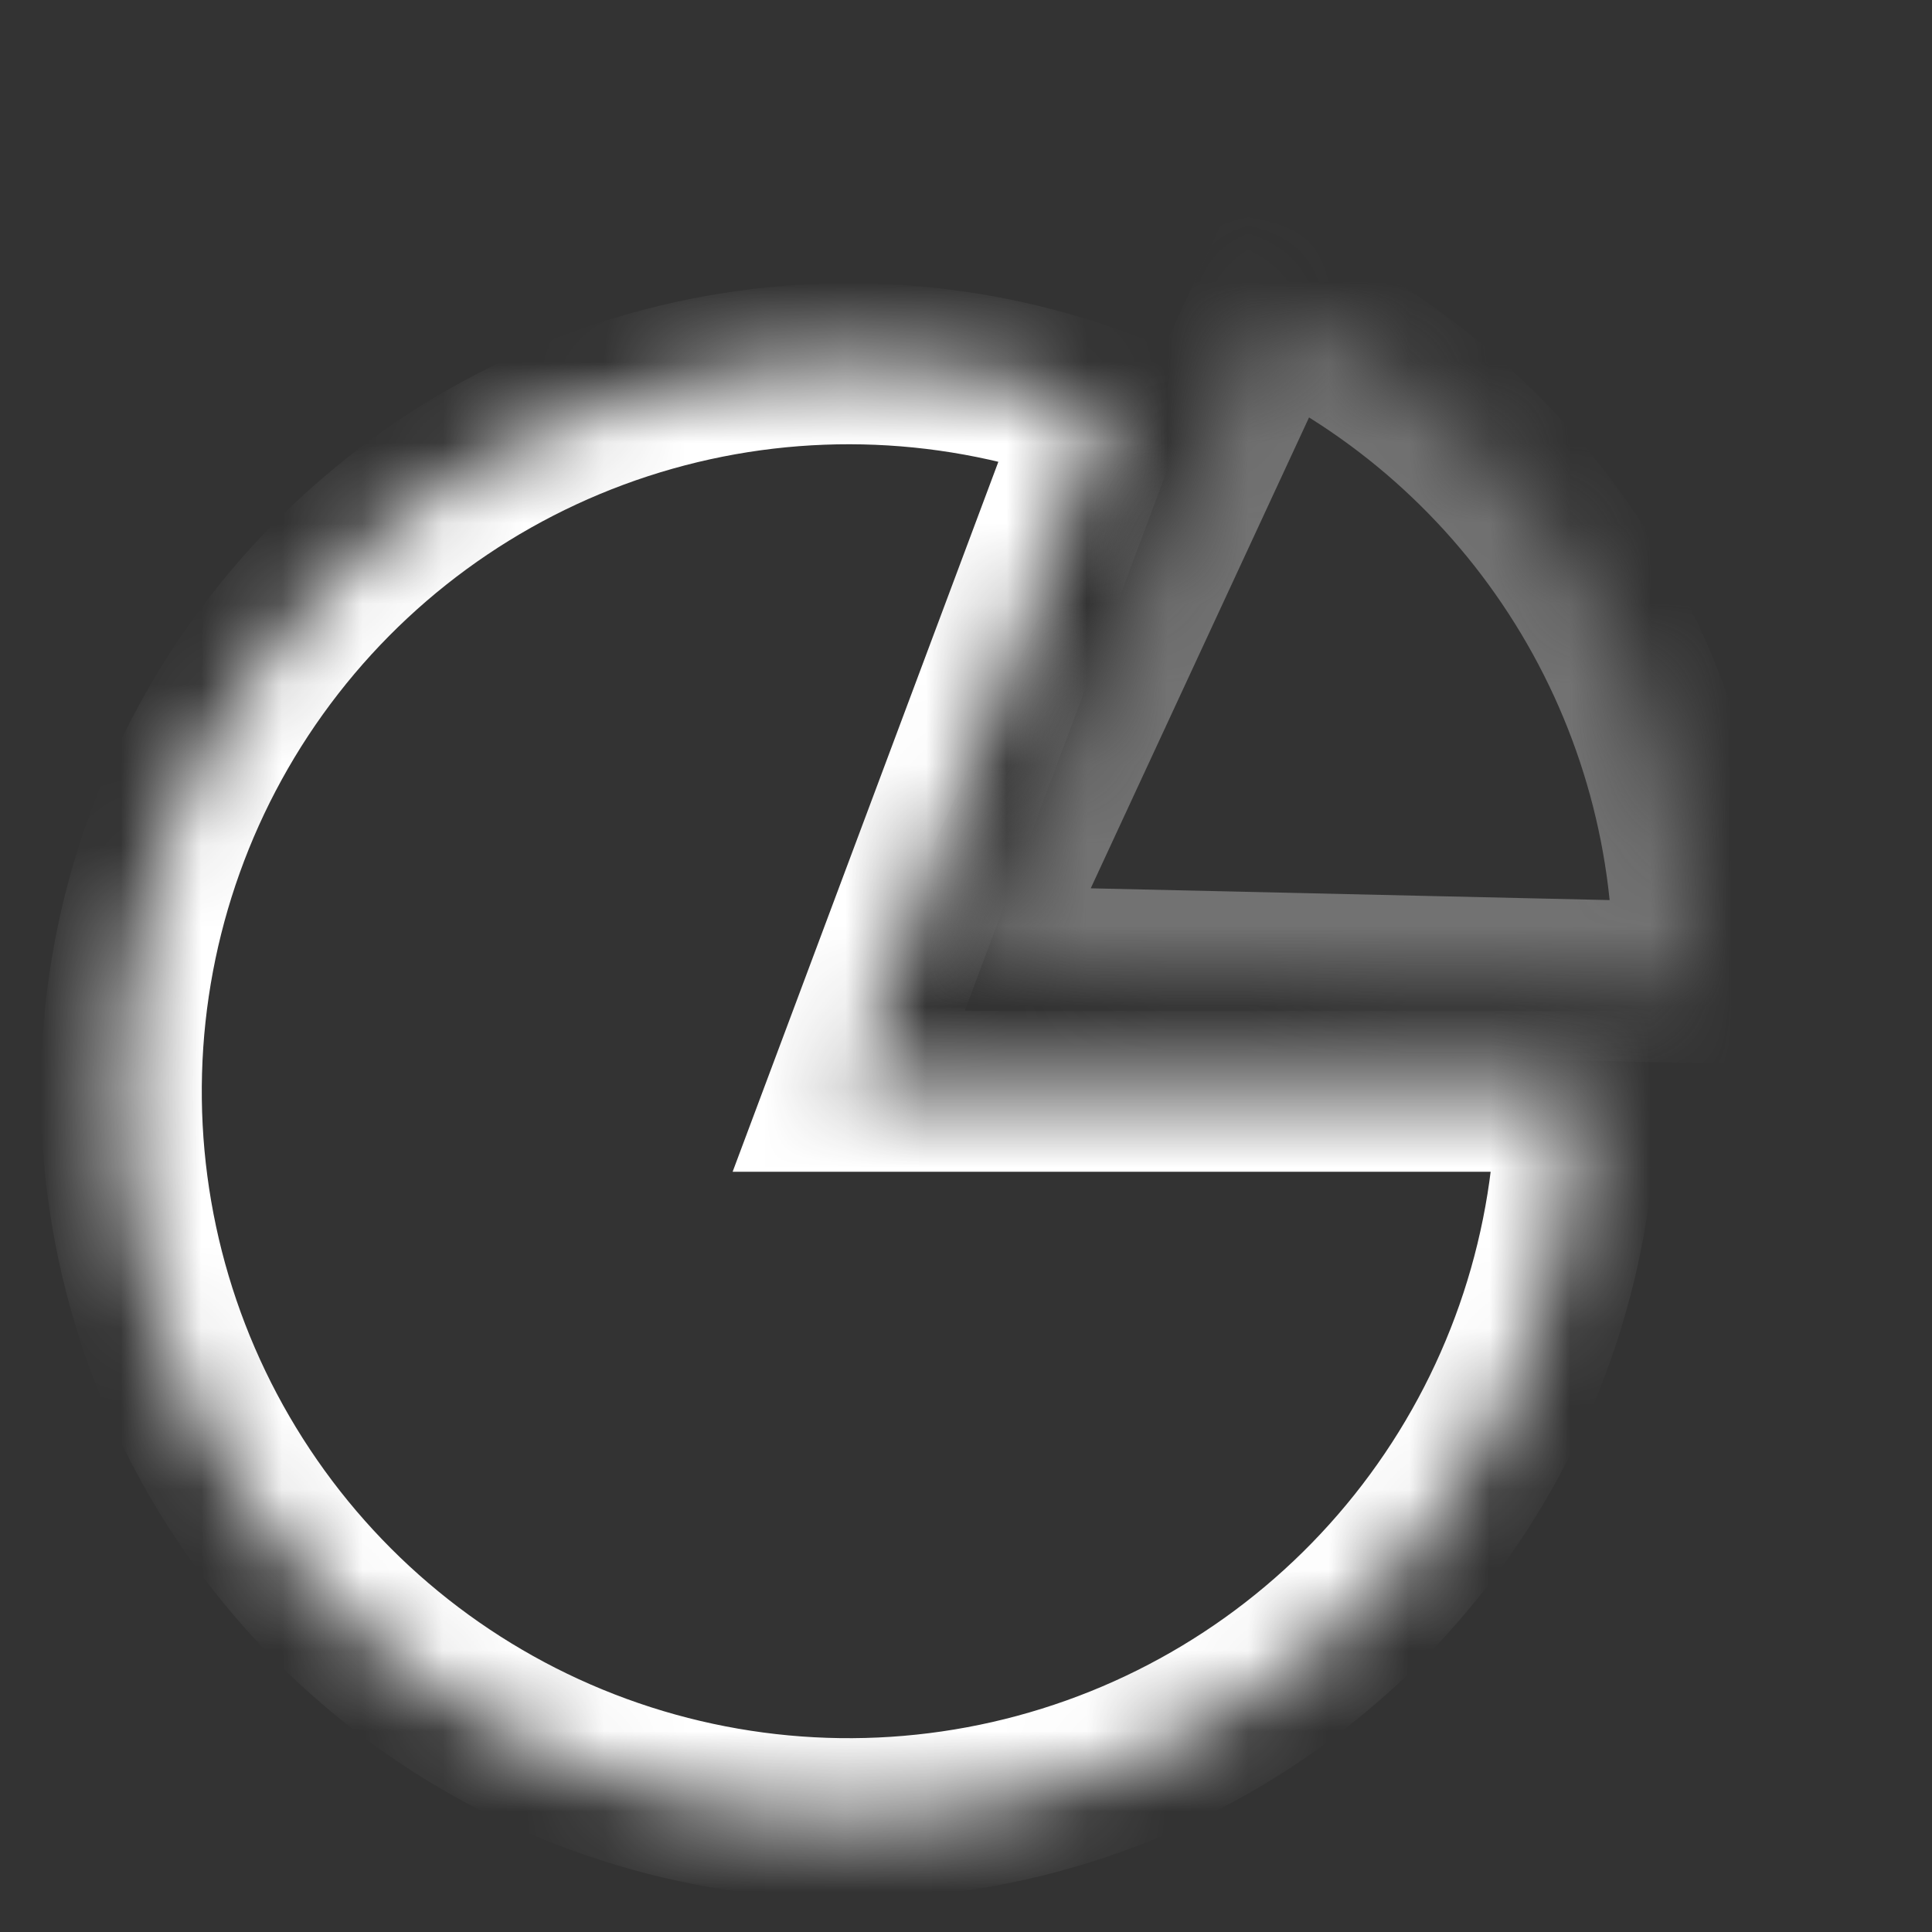<svg width="24" height="24" viewBox="0 0 24 24" fill="none" xmlns="http://www.w3.org/2000/svg">
<rect x="0" y="0" width="24" height="24" fill="#333333" stroke="none"/>
<mask id="path-1-inside-1_242_9160" fill="white">
<path d="M19.58 13.556C19.58 15.481 18.965 17.356 17.825 18.907C16.685 20.459 15.079 21.606 13.241 22.18C11.404 22.755 9.43 22.728 7.609 22.103C5.788 21.478 4.214 20.288 3.117 18.705C2.02 17.123 1.457 15.232 1.51 13.307C1.563 11.382 2.229 9.525 3.412 8.005C4.594 6.486 6.231 5.384 8.084 4.86C9.936 4.336 11.908 4.417 13.711 5.092L10.543 13.556H19.58Z"/>
</mask>
<path d="M19.58 13.556C19.58 15.481 18.965 17.356 17.825 18.907C16.685 20.459 15.079 21.606 13.241 22.18C11.404 22.755 9.43 22.728 7.609 22.103C5.788 21.478 4.214 20.288 3.117 18.705C2.02 17.123 1.457 15.232 1.51 13.307C1.563 11.382 2.229 9.525 3.412 8.005C4.594 6.486 6.231 5.384 8.084 4.86C9.936 4.336 11.908 4.417 13.711 5.092L10.543 13.556H19.58Z" stroke="white" stroke-width="2" mask="url(#path-1-inside-1_242_9160)"/>
<mask id="path-2-inside-2_242_9160" fill="white">
<path d="M15.801 3.801C17.397 4.541 18.741 5.73 19.671 7.223C20.601 8.715 21.075 10.447 21.035 12.205L12 12L15.801 3.801Z"/>
</mask>
<path d="M15.801 3.801C17.397 4.541 18.741 5.73 19.671 7.223C20.601 8.715 21.075 10.447 21.035 12.205L12 12L15.801 3.801Z" stroke="#727272" stroke-width="2" mask="url(#path-2-inside-2_242_9160)"/>
</svg>
